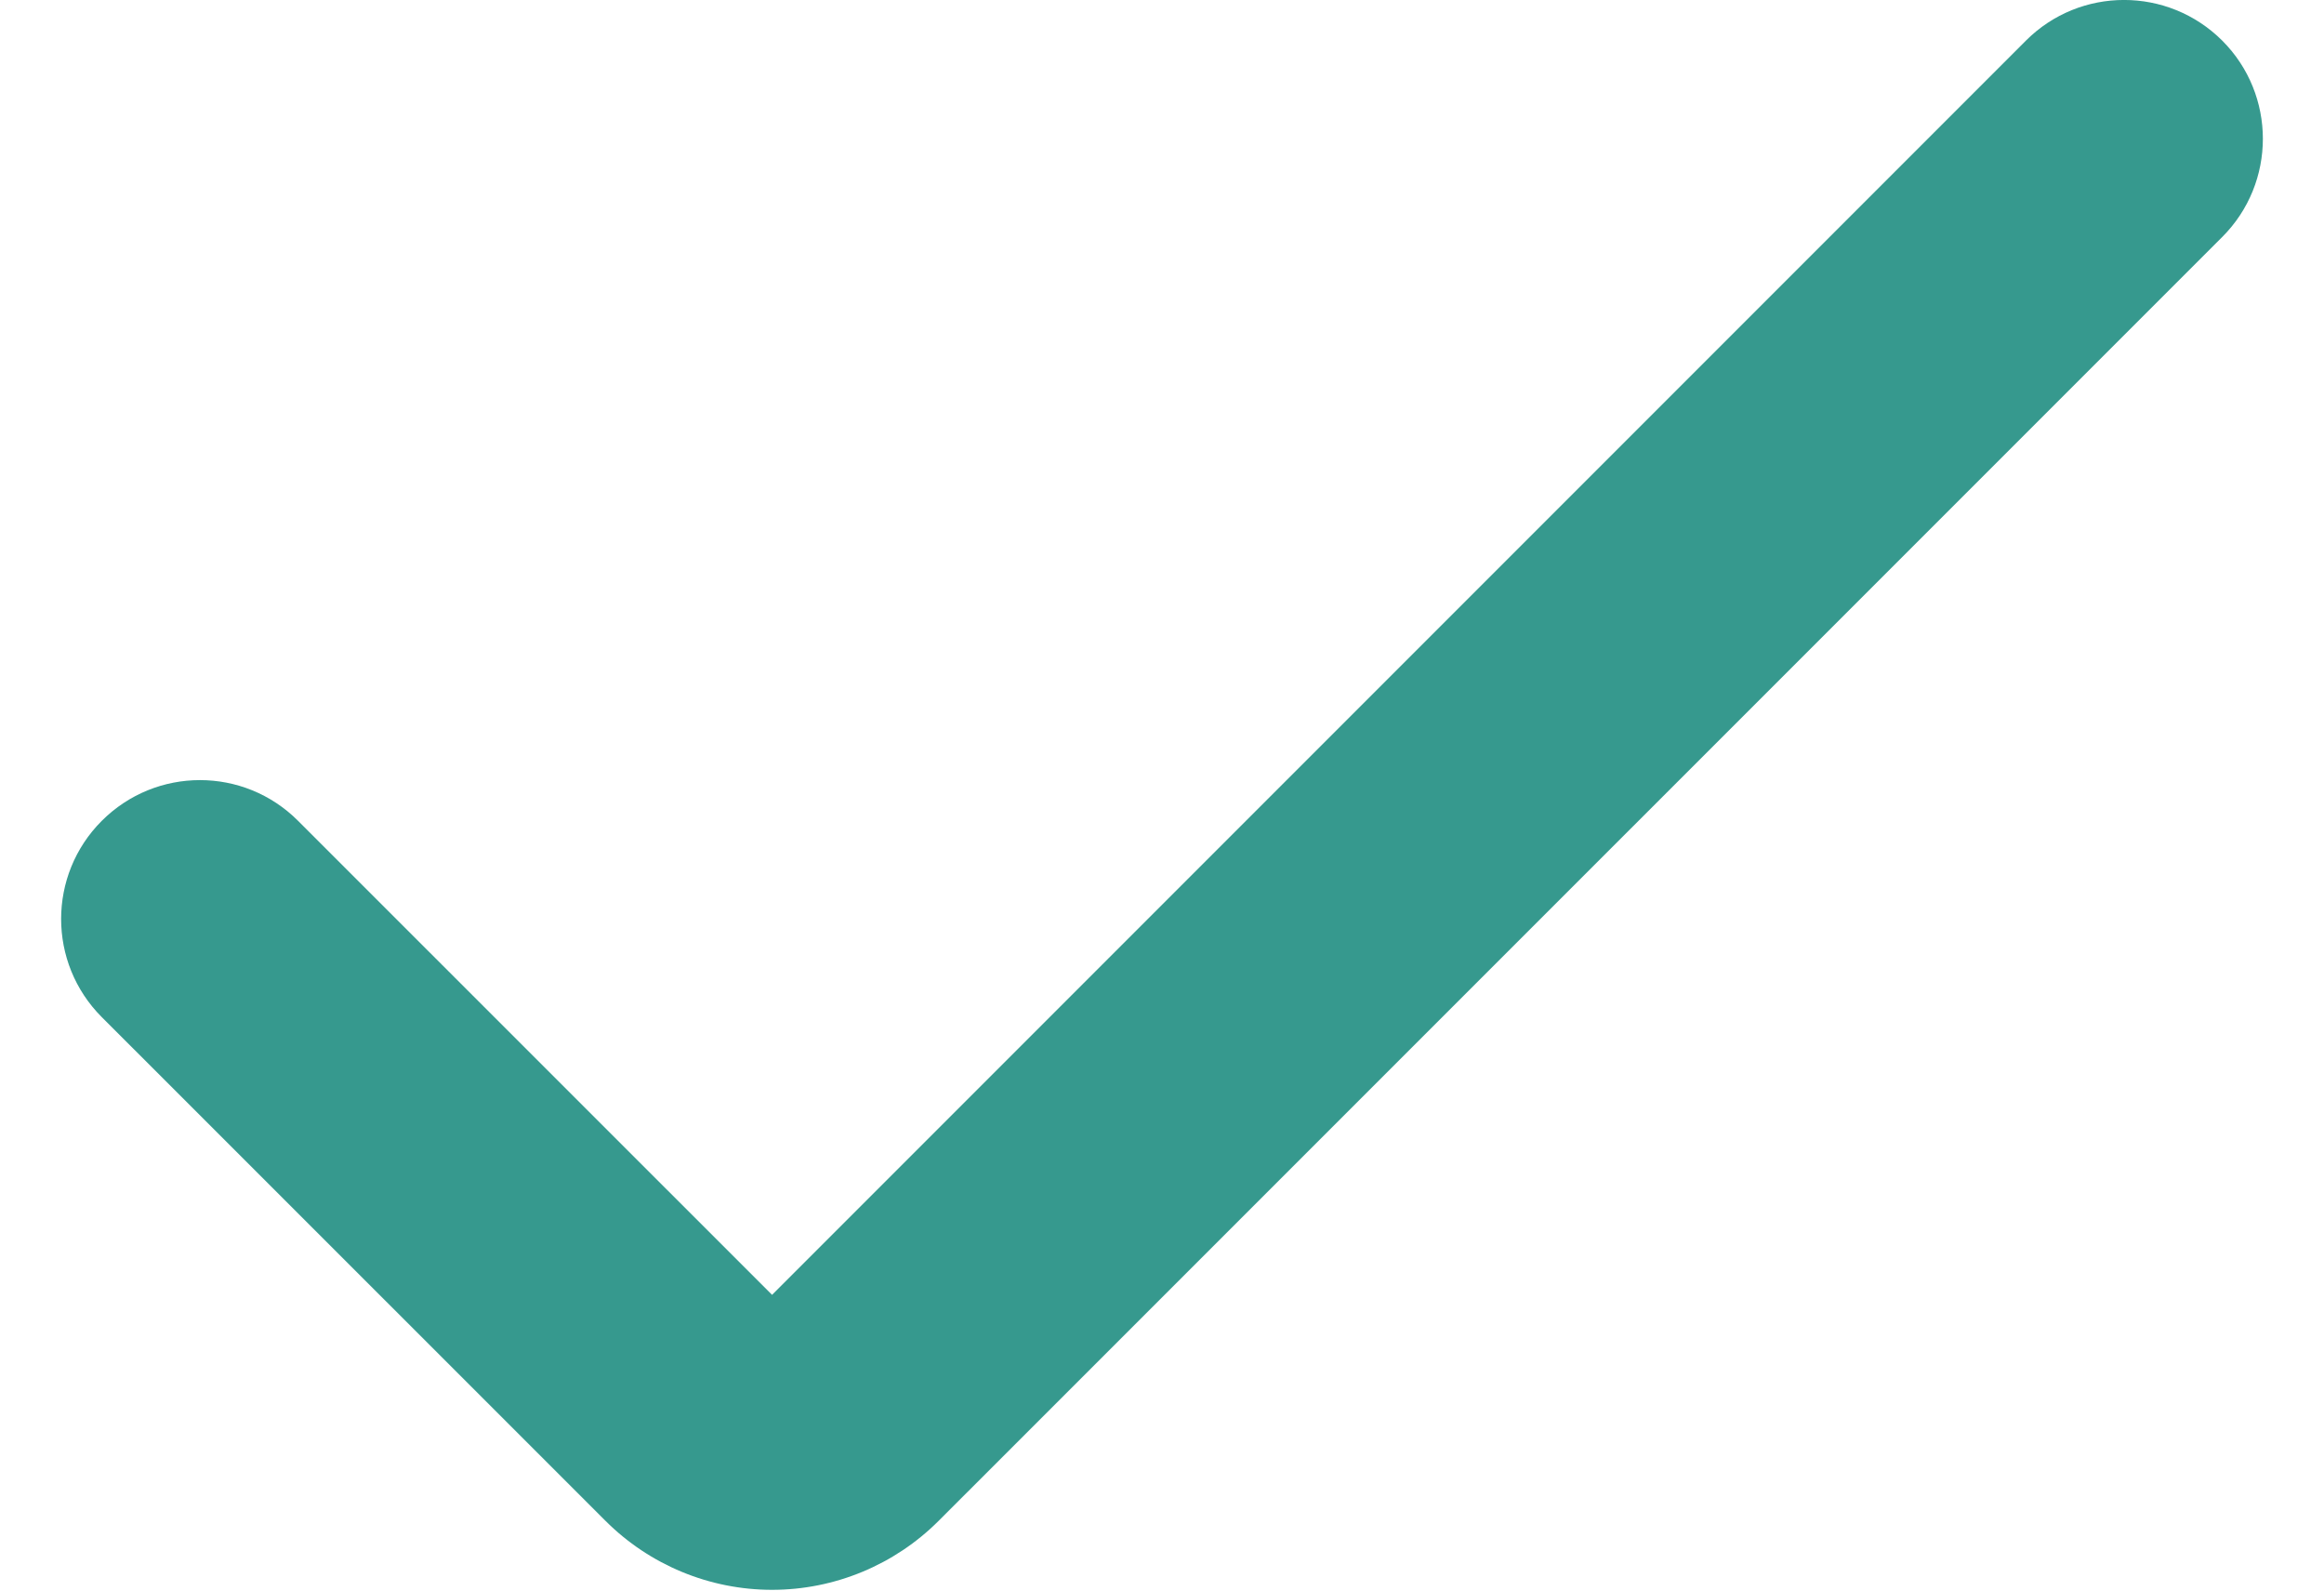 <svg width="19" height="13" viewBox="0 0 19 13" fill="none" xmlns="http://www.w3.org/2000/svg">
<path d="M6.312 12.994C5.801 12.994 5.311 12.791 4.95 12.43L0.832 8.313C0.389 7.87 0.389 7.152 0.832 6.709C1.276 6.265 1.994 6.265 2.437 6.709L6.312 10.583L16.563 0.332C17.006 -0.111 17.724 -0.111 18.168 0.332C18.611 0.775 18.611 1.494 18.168 1.937L7.674 12.43C7.313 12.791 6.823 12.994 6.312 12.994Z" fill="#36998E"/>
</svg>
